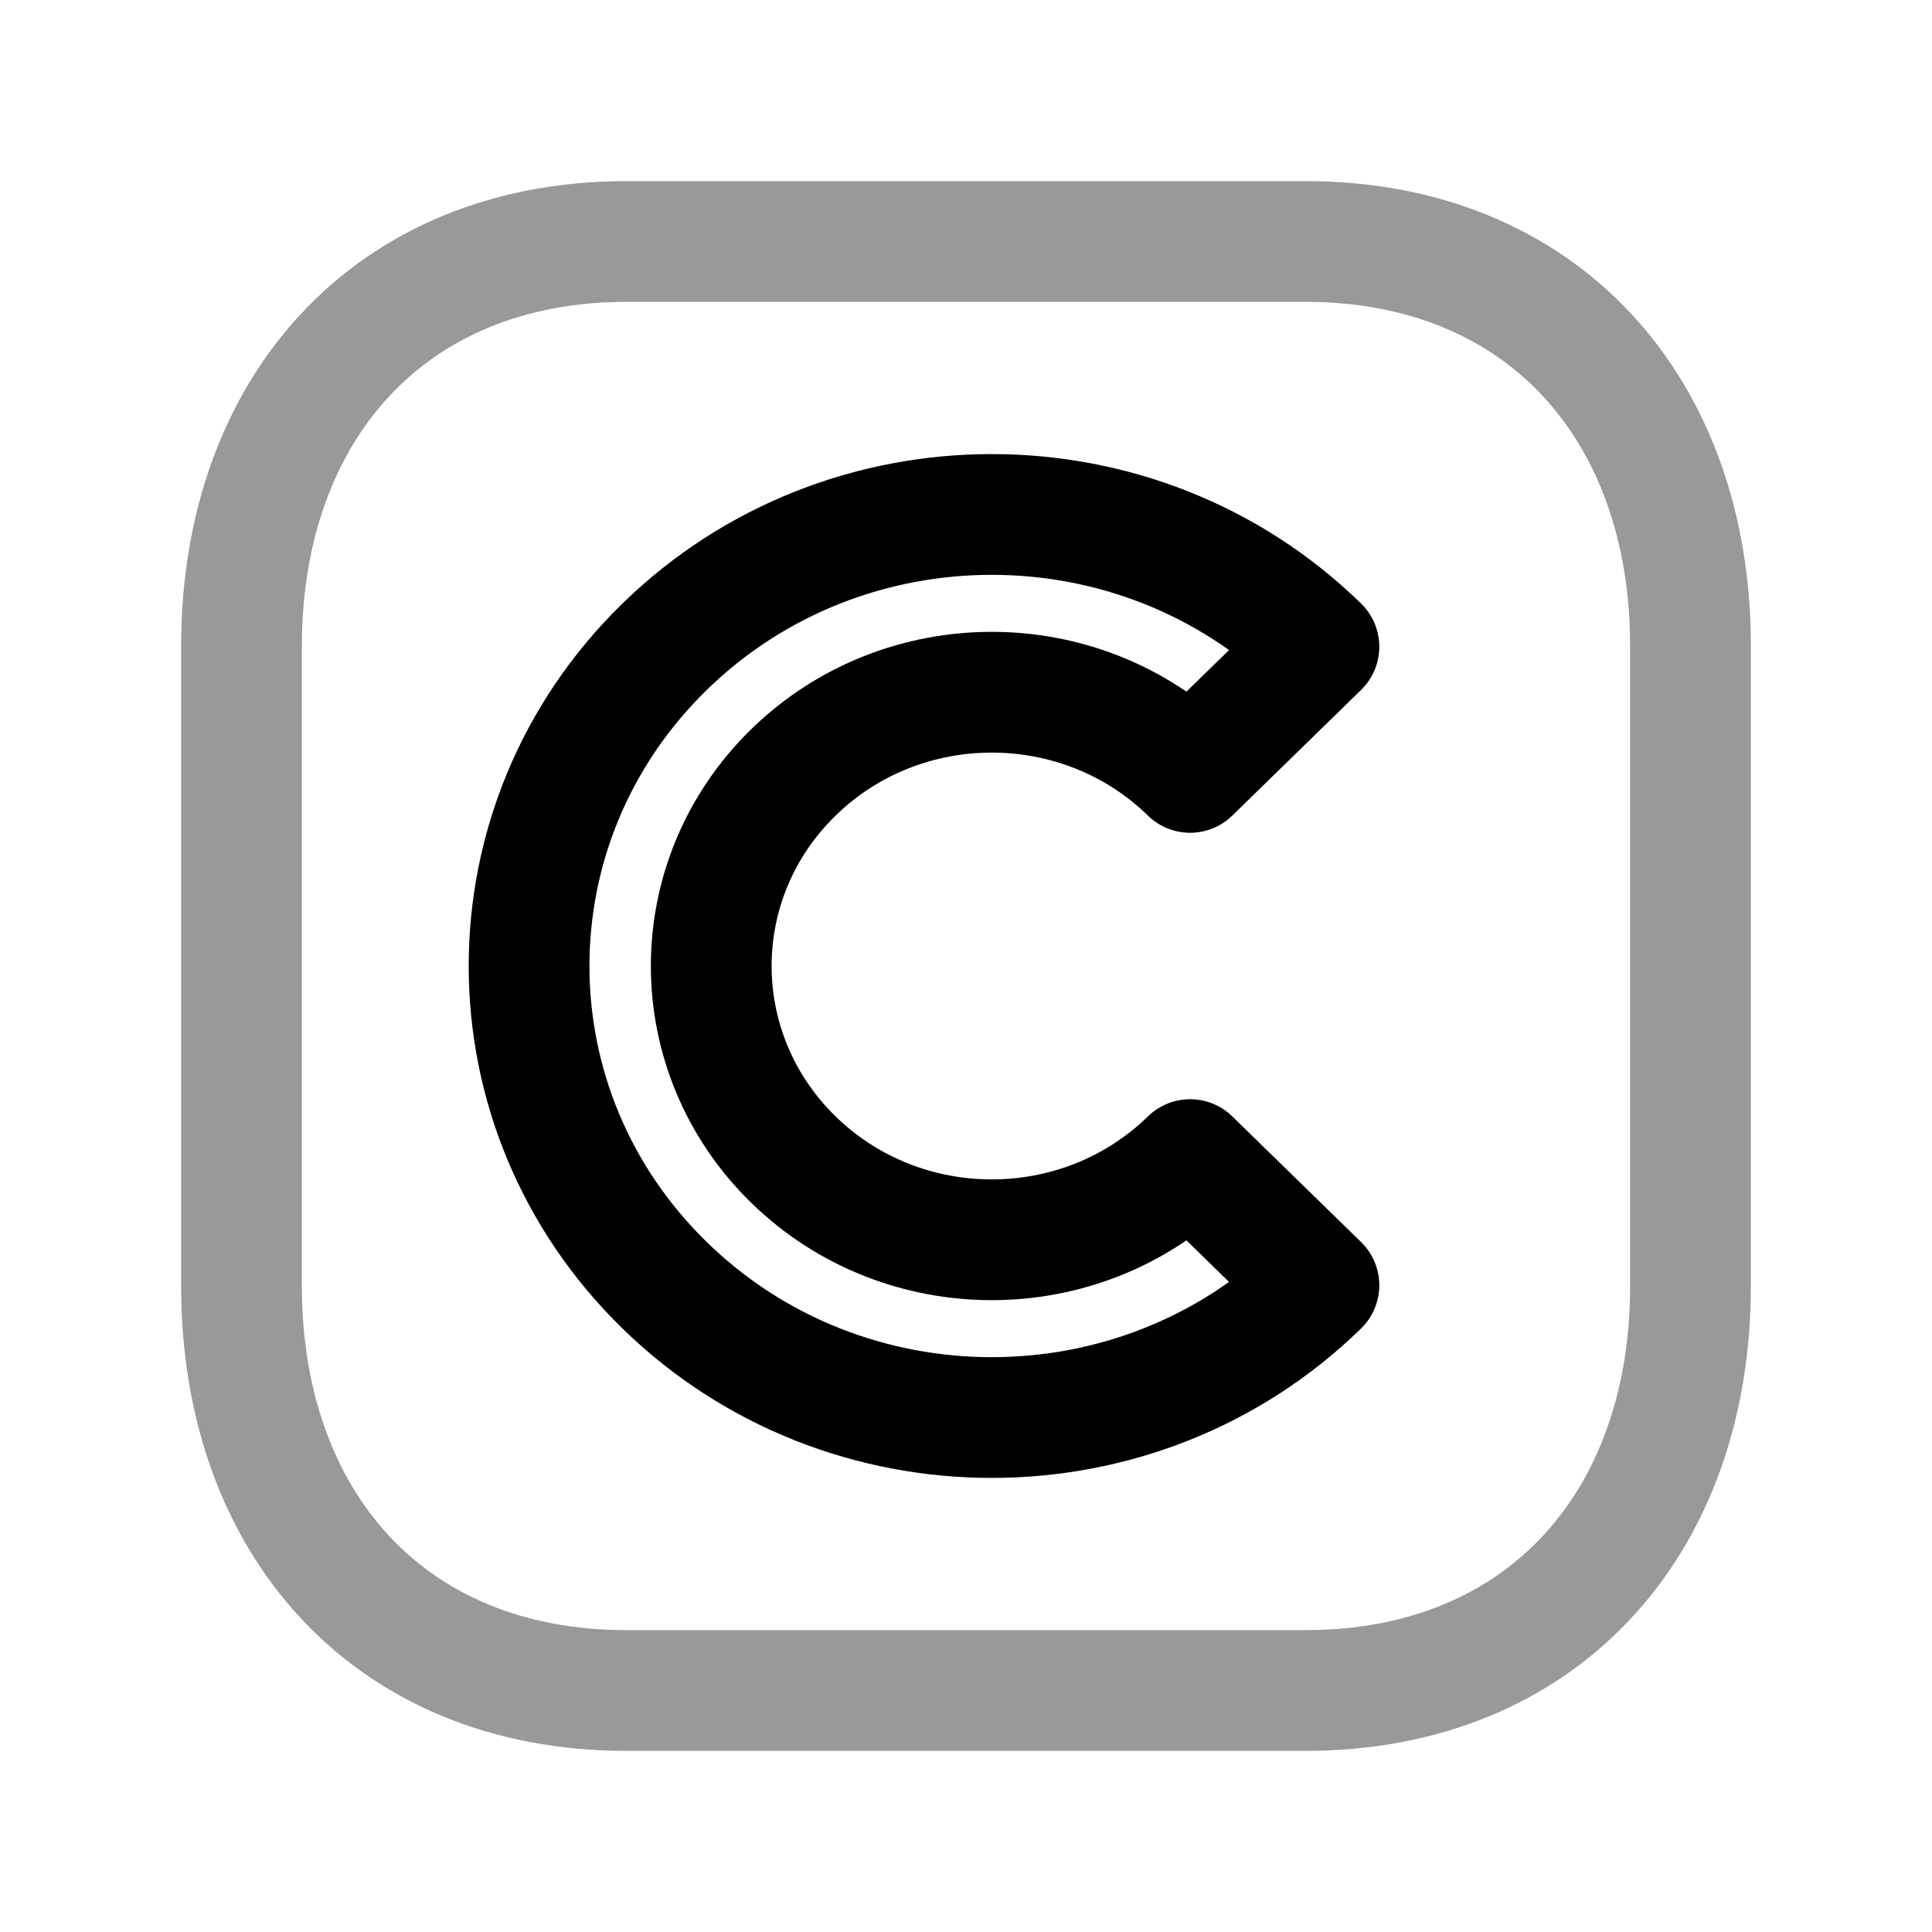 <svg width="24" height="24" viewBox="0 0 24 24" fill="none" xmlns="http://www.w3.org/2000/svg">
<path opacity="0.4" d="M7.782 3H16.217C19.165 3 21 5.081 21 8.026V15.974C21 18.919 19.165 21 16.216 21H7.782C4.834 21 3 18.919 3 15.974V8.026C3 5.081 4.843 3 7.782 3Z" stroke="black" stroke-width="1.5" stroke-linecap="round" stroke-linejoin="round"/>
<path fill-rule="evenodd" clip-rule="evenodd" d="M8.256 8.034C10.5 5.843 14.14 5.843 16.384 8.034L14.784 9.595C13.423 8.267 11.217 8.267 9.856 9.595C8.495 10.923 8.495 13.077 9.856 14.405C11.217 15.733 13.423 15.733 14.784 14.405L16.384 15.966C14.14 18.157 10.5 18.157 8.256 15.966C6.011 13.776 6.011 10.224 8.256 8.034Z" stroke="black" stroke-width="1.5" stroke-linecap="round" stroke-linejoin="round"/>
</svg>